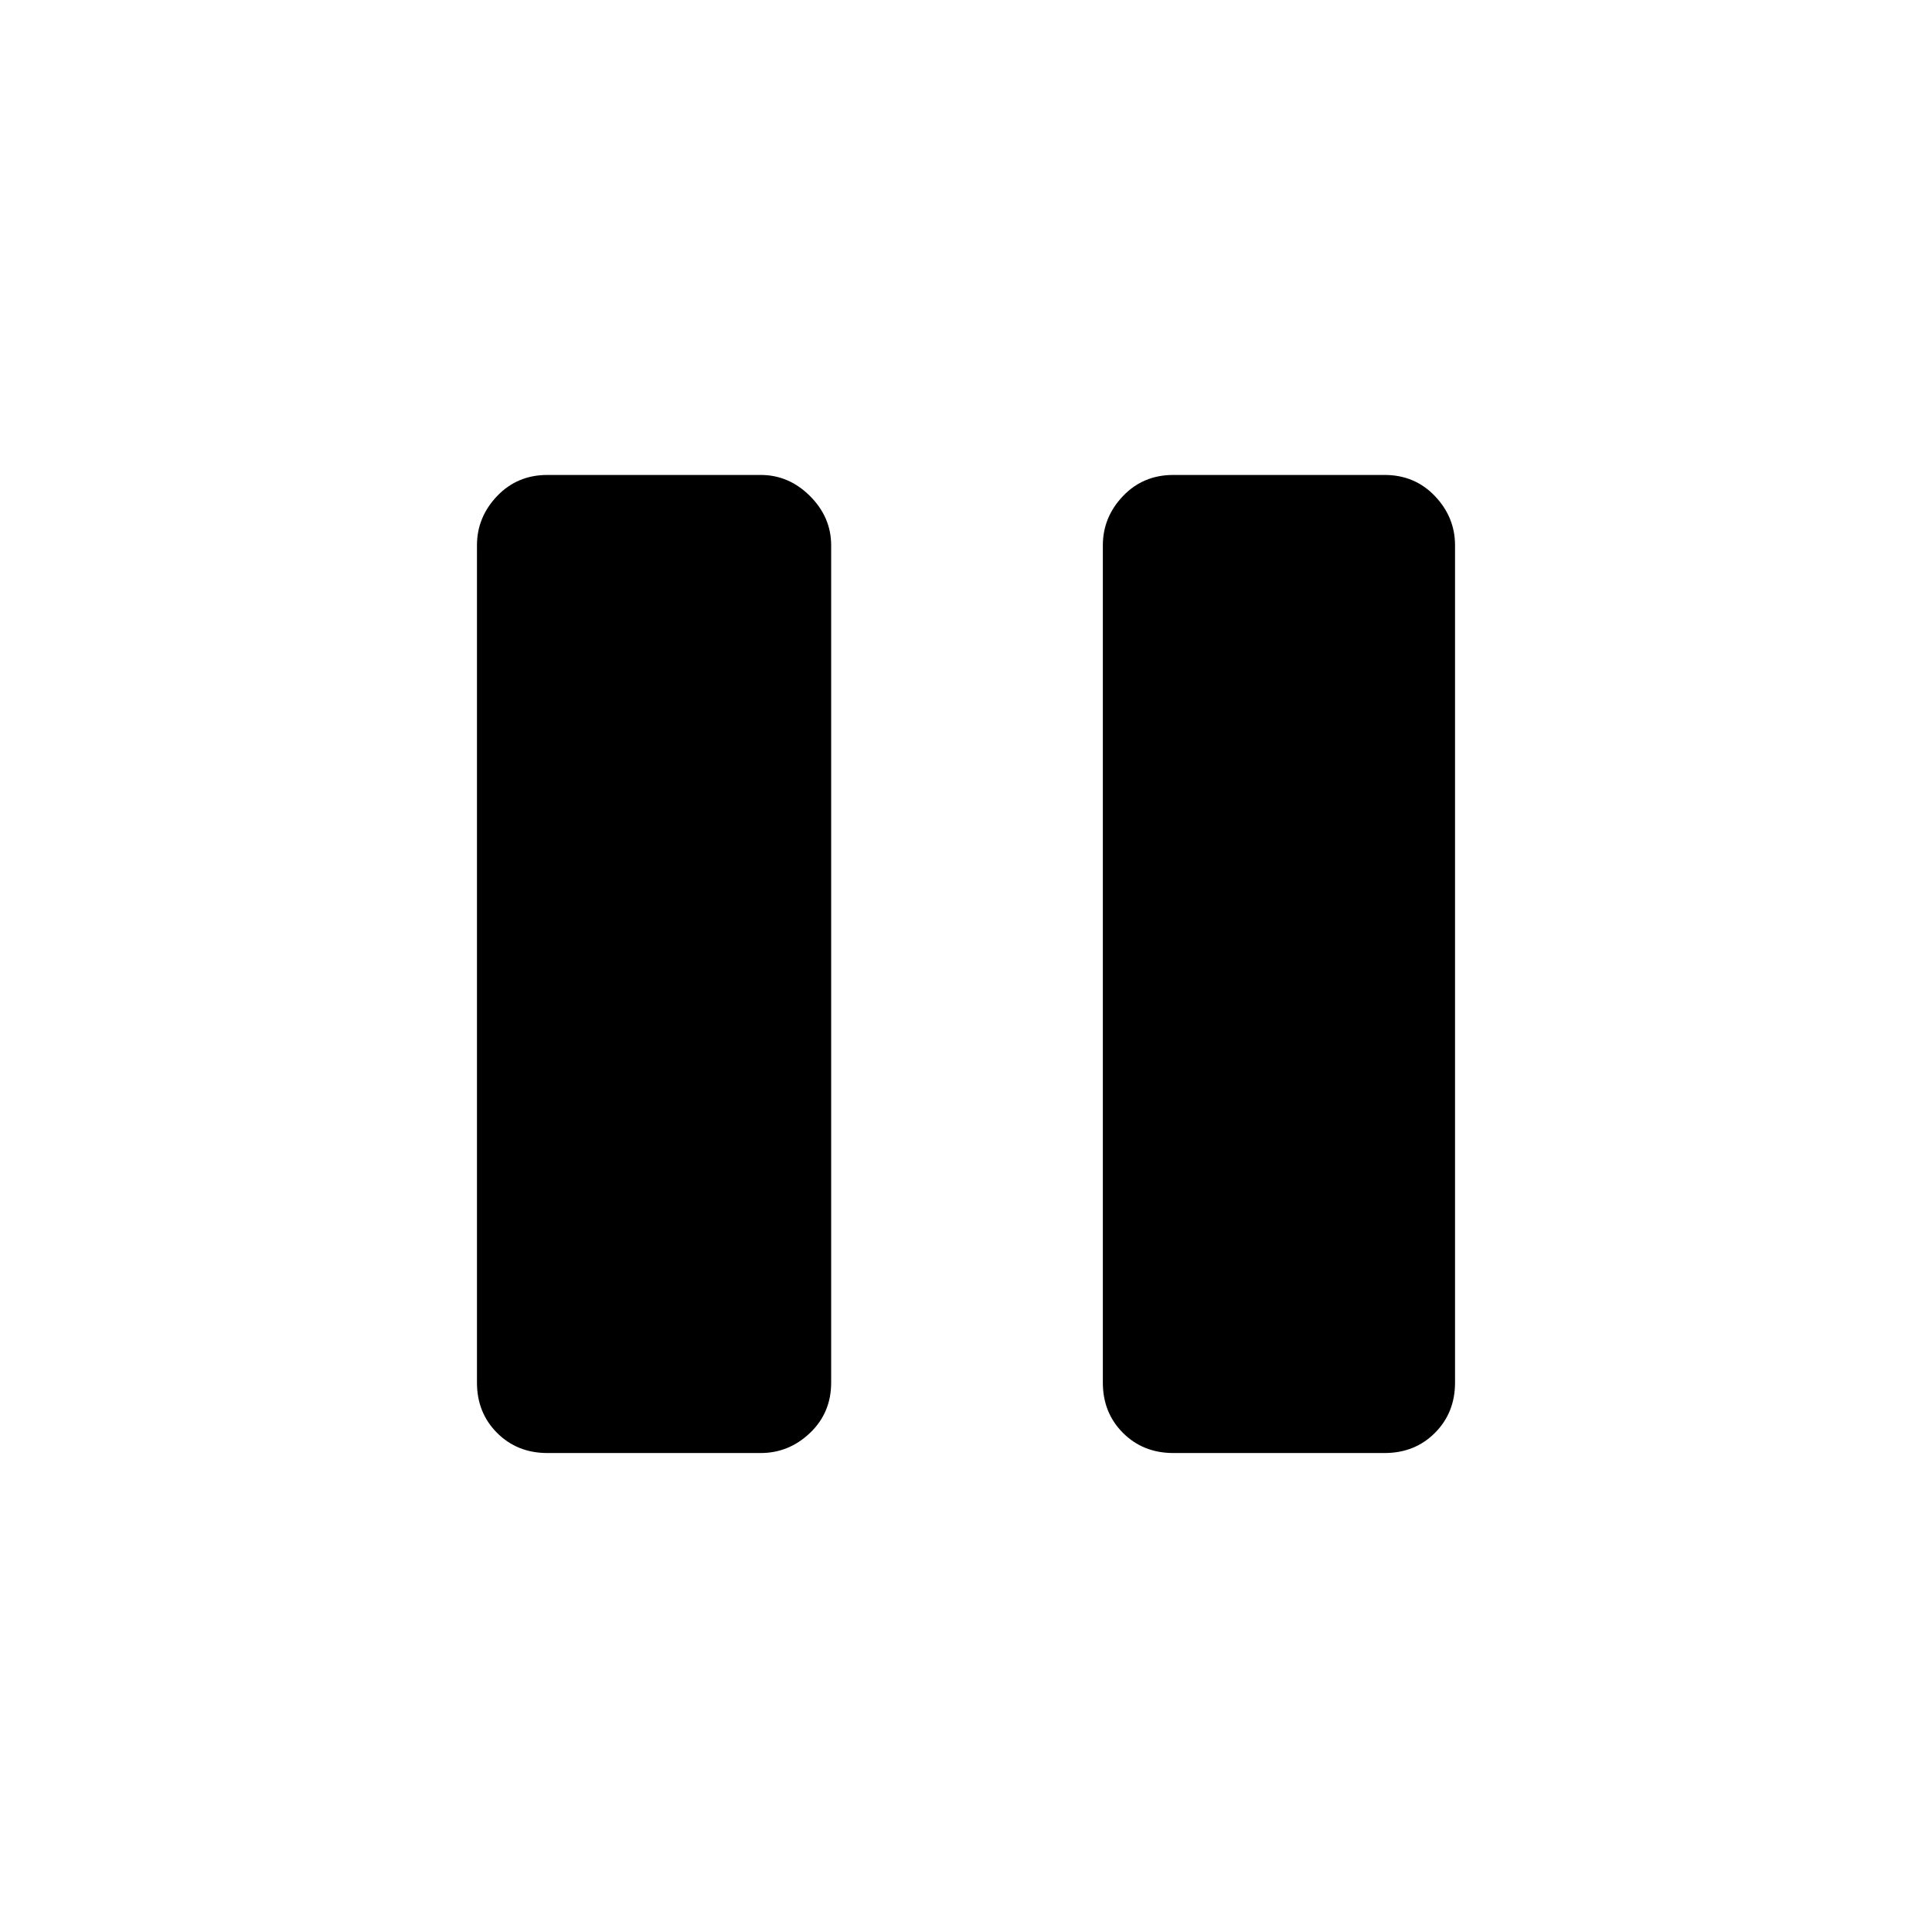 <svg xmlns="http://www.w3.org/2000/svg" height="48" width="48"><path d="M29.15 36.1Q28.4 36.1 27.9 35.6Q27.4 35.1 27.4 34.35V13.55Q27.4 12.85 27.9 12.325Q28.4 11.8 29.15 11.8H34.4Q35.15 11.8 35.65 12.325Q36.15 12.85 36.15 13.55V34.35Q36.15 35.1 35.65 35.6Q35.15 36.1 34.4 36.1ZM13.6 36.1Q12.85 36.1 12.35 35.6Q11.85 35.1 11.85 34.35V13.55Q11.85 12.85 12.35 12.325Q12.85 11.8 13.6 11.8H18.9Q19.6 11.8 20.125 12.325Q20.65 12.85 20.65 13.55V34.35Q20.65 35.1 20.125 35.6Q19.6 36.1 18.9 36.1Z"/></svg>